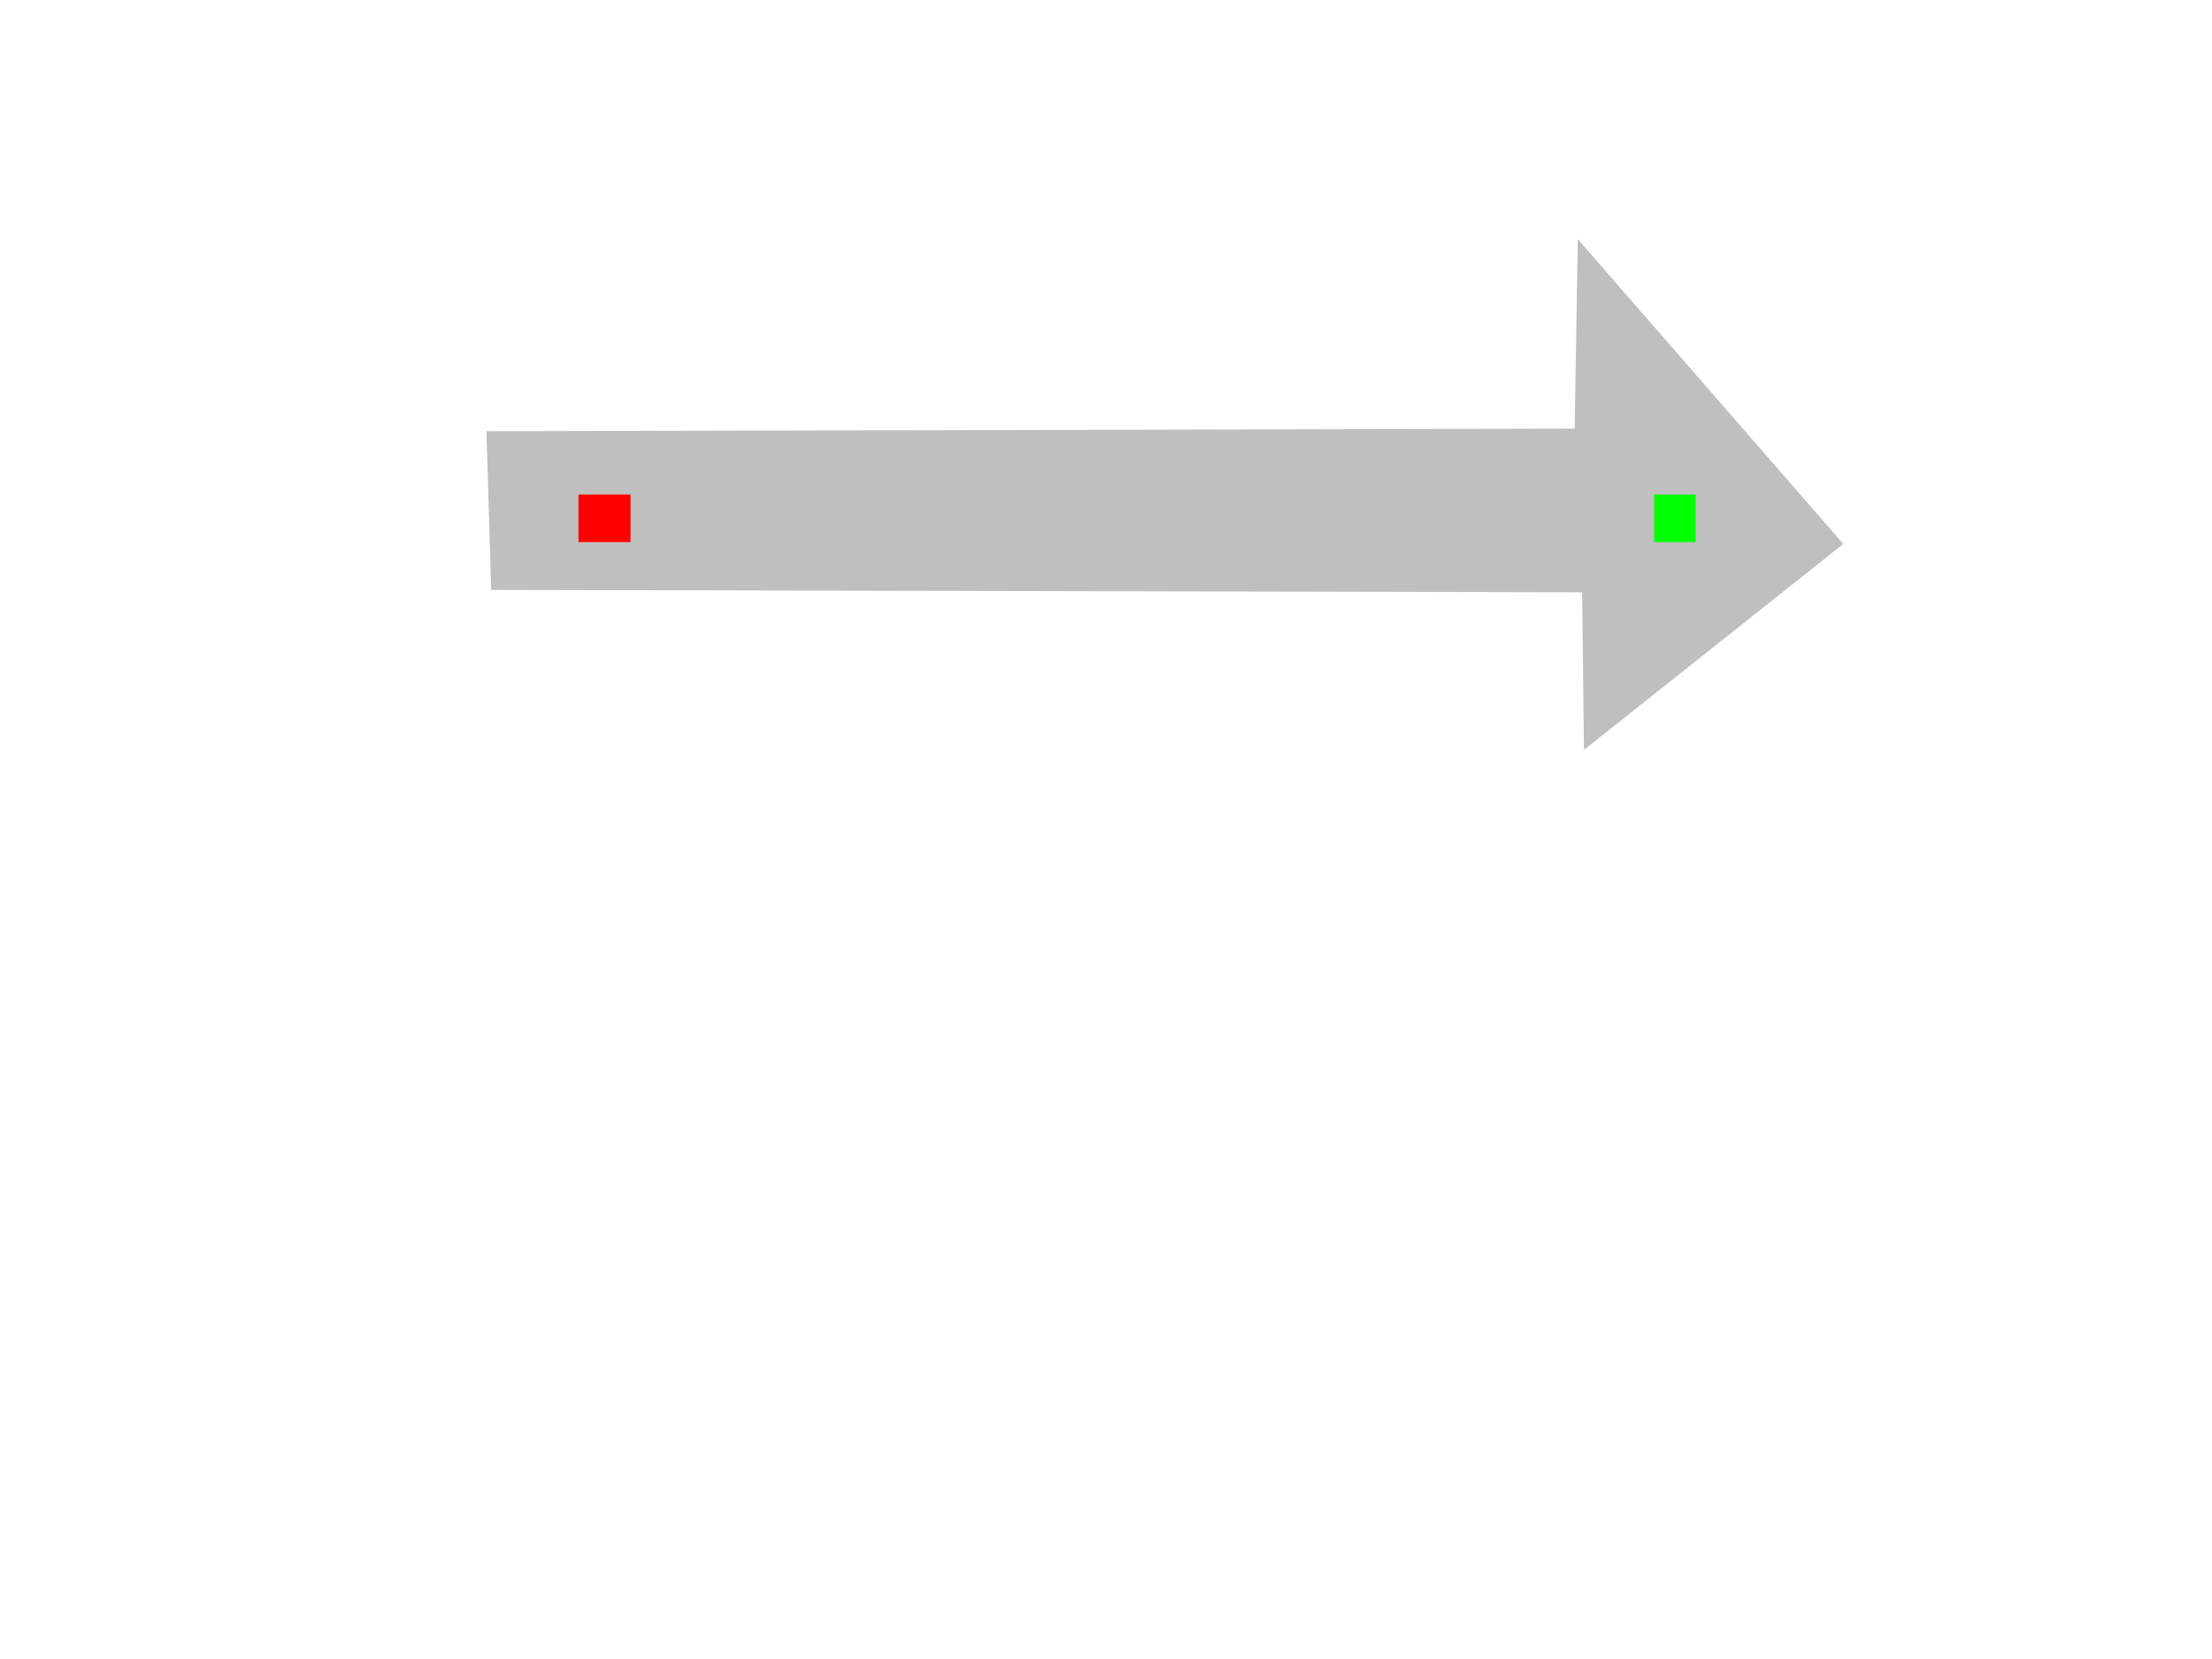 <?xml version="1.0" encoding="UTF-8" standalone="no"?>
<!DOCTYPE svg PUBLIC "-//W3C//DTD SVG 1.1//EN" "http://www.w3.org/Graphics/SVG/1.1/DTD/svg11.dtd">
<svg width="100%" height="100%" viewBox="0 0 2048 1536" version="1.1" xmlns="http://www.w3.org/2000/svg" xmlns:xlink="http://www.w3.org/1999/xlink" xml:space="preserve" style="fill-rule:evenodd;clip-rule:evenodd;stroke-linejoin:round;stroke-miterlimit:1.414;">
    <g id="world">
        <path id="arrow" d="M450.383,399.217L1457.91,396.867L1460.83,221.408L1706.66,503.608L1466.54,694.275L1464.81,548.375L454.758,546.192L450.383,399.217Z" style="fill:rgb(191,191,191);"/>
    </g>
    <g id="anchors">
        <g id="anchor2" transform="matrix(1,0,0,1,-71.175,0)">
            <rect x="606.767" y="457.842" width="48.158" height="44.033" style="fill:rgb(255,0,0);"/>
        </g>
        <rect id="anchor1" x="1531.49" y="457.842" width="38.417" height="44.033" style="fill:rgb(0,255,0);"/>
    </g>
</svg>
